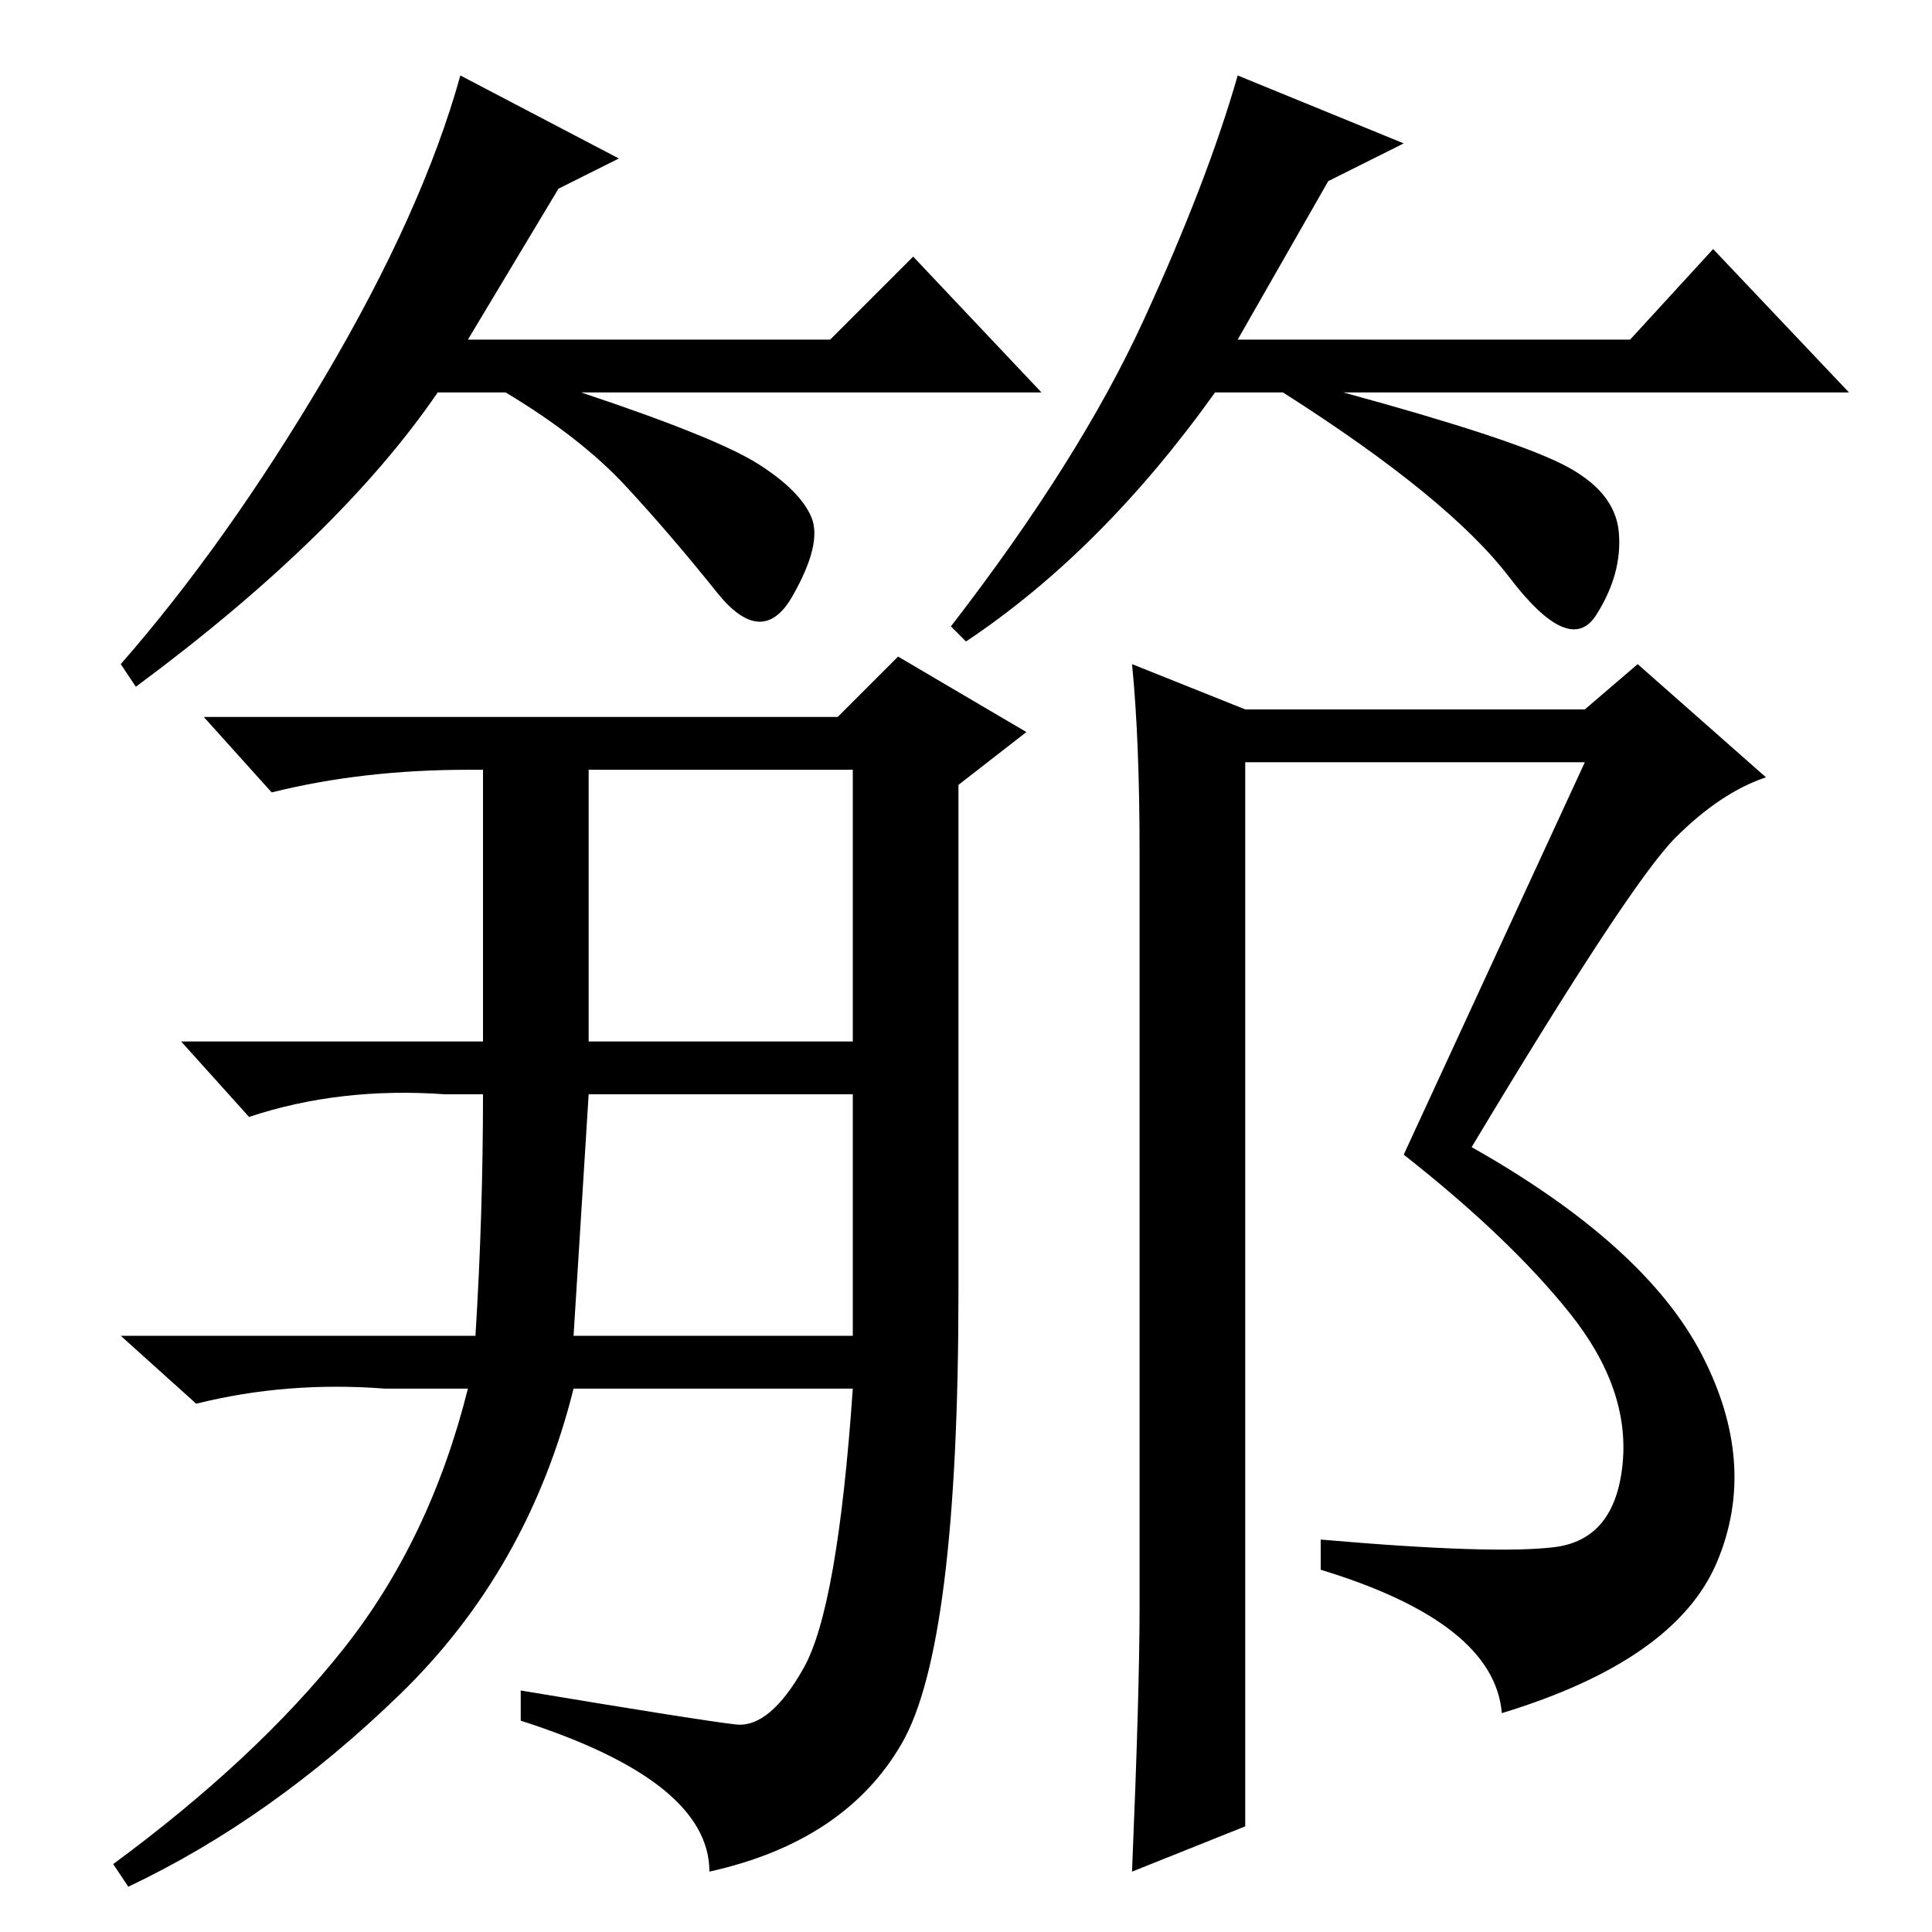 <?xml version="1.0" standalone="no"?>
<!DOCTYPE svg PUBLIC "-//W3C//DTD SVG 1.1//EN" "http://www.w3.org/Graphics/SVG/1.1/DTD/svg11.dtd" >
<svg xmlns="http://www.w3.org/2000/svg" xmlns:xlink="http://www.w3.org/1999/xlink" version="1.1" viewBox="0 -36 256 256">
  <g transform="matrix(1 0 0 -1 0 220)">
   <path fill="currentColor"
d="M74 231l-12 -20h48l11 11l17 -18h-61q18 -6 23.5 -9.5t7 -7t-2.5 -10.5t-10 0.5t-12 14t-16 12.5h-9q-13 -19 -40 -39l-2 3q14 16 27 38t18 40l21 -11zM176 232l-12 -21h52l11 12l18 -19h-67q22 -6 29 -9.5t7.5 -9t-3 -11t-11.5 5t-30 24.5h-9q-15 -21 -33 -33l-2 2
q17 22 25.5 40.5t12.5 32.5l22 -9zM111 161l8 8l17 -10l-9 -7v-67q0 -47 -7.5 -60t-25.5 -17q0 12 -25 20v4q24 -4 28.5 -4.5t9 7.5t6.5 37h-37q-6 -24 -23 -40.5t-36 -25.5l-2 3q19 14 30.5 28.5t16.5 34.5h-11q-13 1 -25 -2l-10 9h47q1 16 1 32h-5q-14 1 -26 -3l-9 10h40
v36h-2q-14 0 -26 -3l-9 10h84zM78 118h35v36h-35v-36zM78 111l-2 -32h37v32h-35zM151 43v100q0 15 -1 25l15 -6h45l7 6l17 -15q-6 -2 -12 -8t-27 -41q23 -13 30.5 -27.5t2 -27.5t-28.5 -20q-1 12 -24 19v4q23 -2 31 -1t9 11t-7 20t-22 21l24 52h-45v-141l-15 -6q1 24 1 35z
" />
  </g>

</svg>
